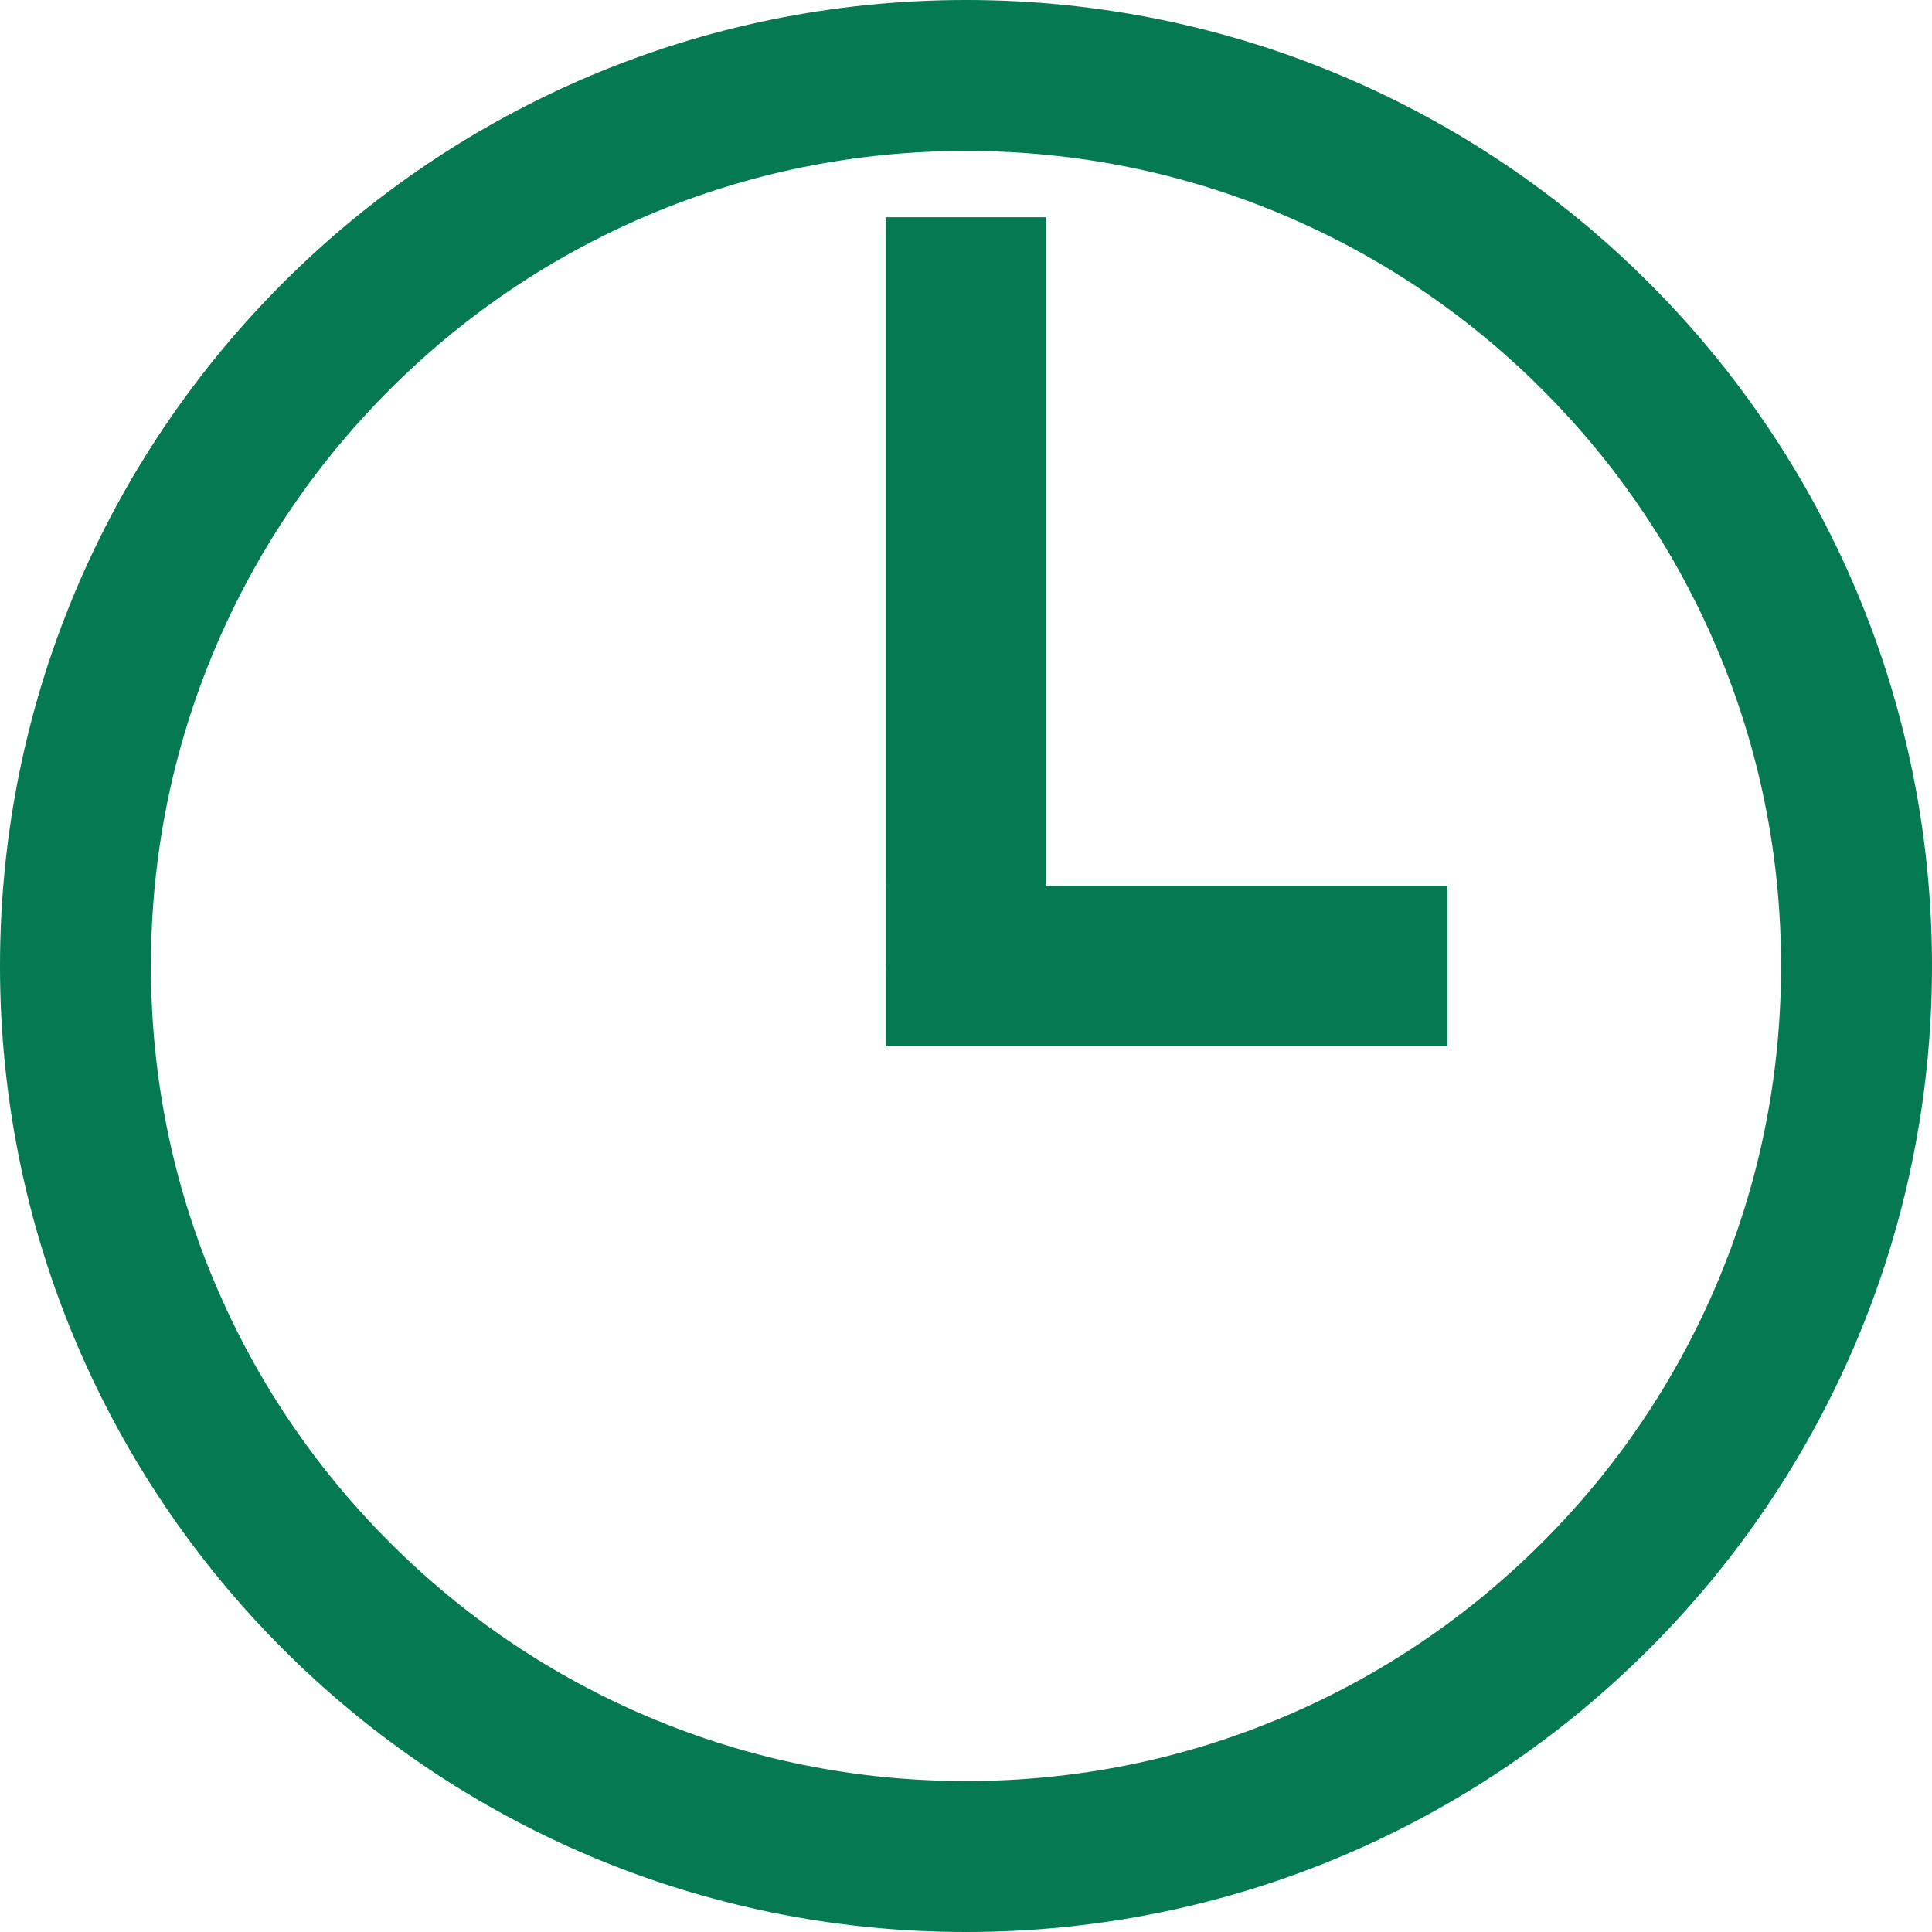 <?xml version="1.0" standalone="no"?><!DOCTYPE svg PUBLIC "-//W3C//DTD SVG 1.1//EN" "http://www.w3.org/Graphics/SVG/1.1/DTD/svg11.dtd"><svg t="1585558357210" class="icon" viewBox="0 0 1024 1024" version="1.1" xmlns="http://www.w3.org/2000/svg" p-id="6963" width="48" height="48" xmlns:xlink="http://www.w3.org/1999/xlink"><defs><style type="text/css"></style></defs><path d="M512 80c58.355 0 114.922 11.411 168.129 33.916 51.434 21.754 97.641 52.914 137.341 92.614s70.86 85.908 92.614 137.34C932.589 397.078 944 453.645 944 512c0 58.355-11.411 114.922-33.916 168.129-21.754 51.434-52.914 97.641-92.614 137.341s-85.907 70.86-137.341 92.614C626.922 932.589 570.355 944 512 944c-58.355 0-114.922-11.411-168.129-33.916-51.433-21.754-97.641-52.914-137.341-92.614s-70.86-85.907-92.614-137.341C91.411 626.922 80 570.355 80 512c0-58.355 11.411-114.922 33.916-168.129 21.754-51.433 52.915-97.641 92.614-137.34 39.7-39.7 85.908-70.86 137.341-92.614C397.078 91.411 453.645 80 512 80m0-80C229.23 0 0 229.23 0 512s229.23 512 512 512 512-229.23 512-512S794.77 0 512 0z" p-id="6964" fill="#047952"></path><path d="M469.48 115.15h85.04V512h-85.04z" p-id="6965" fill="#047952"></path><path d="M469.48 469.481h297.637v85.039H469.48z" p-id="6966" fill="#047952"></path></svg>